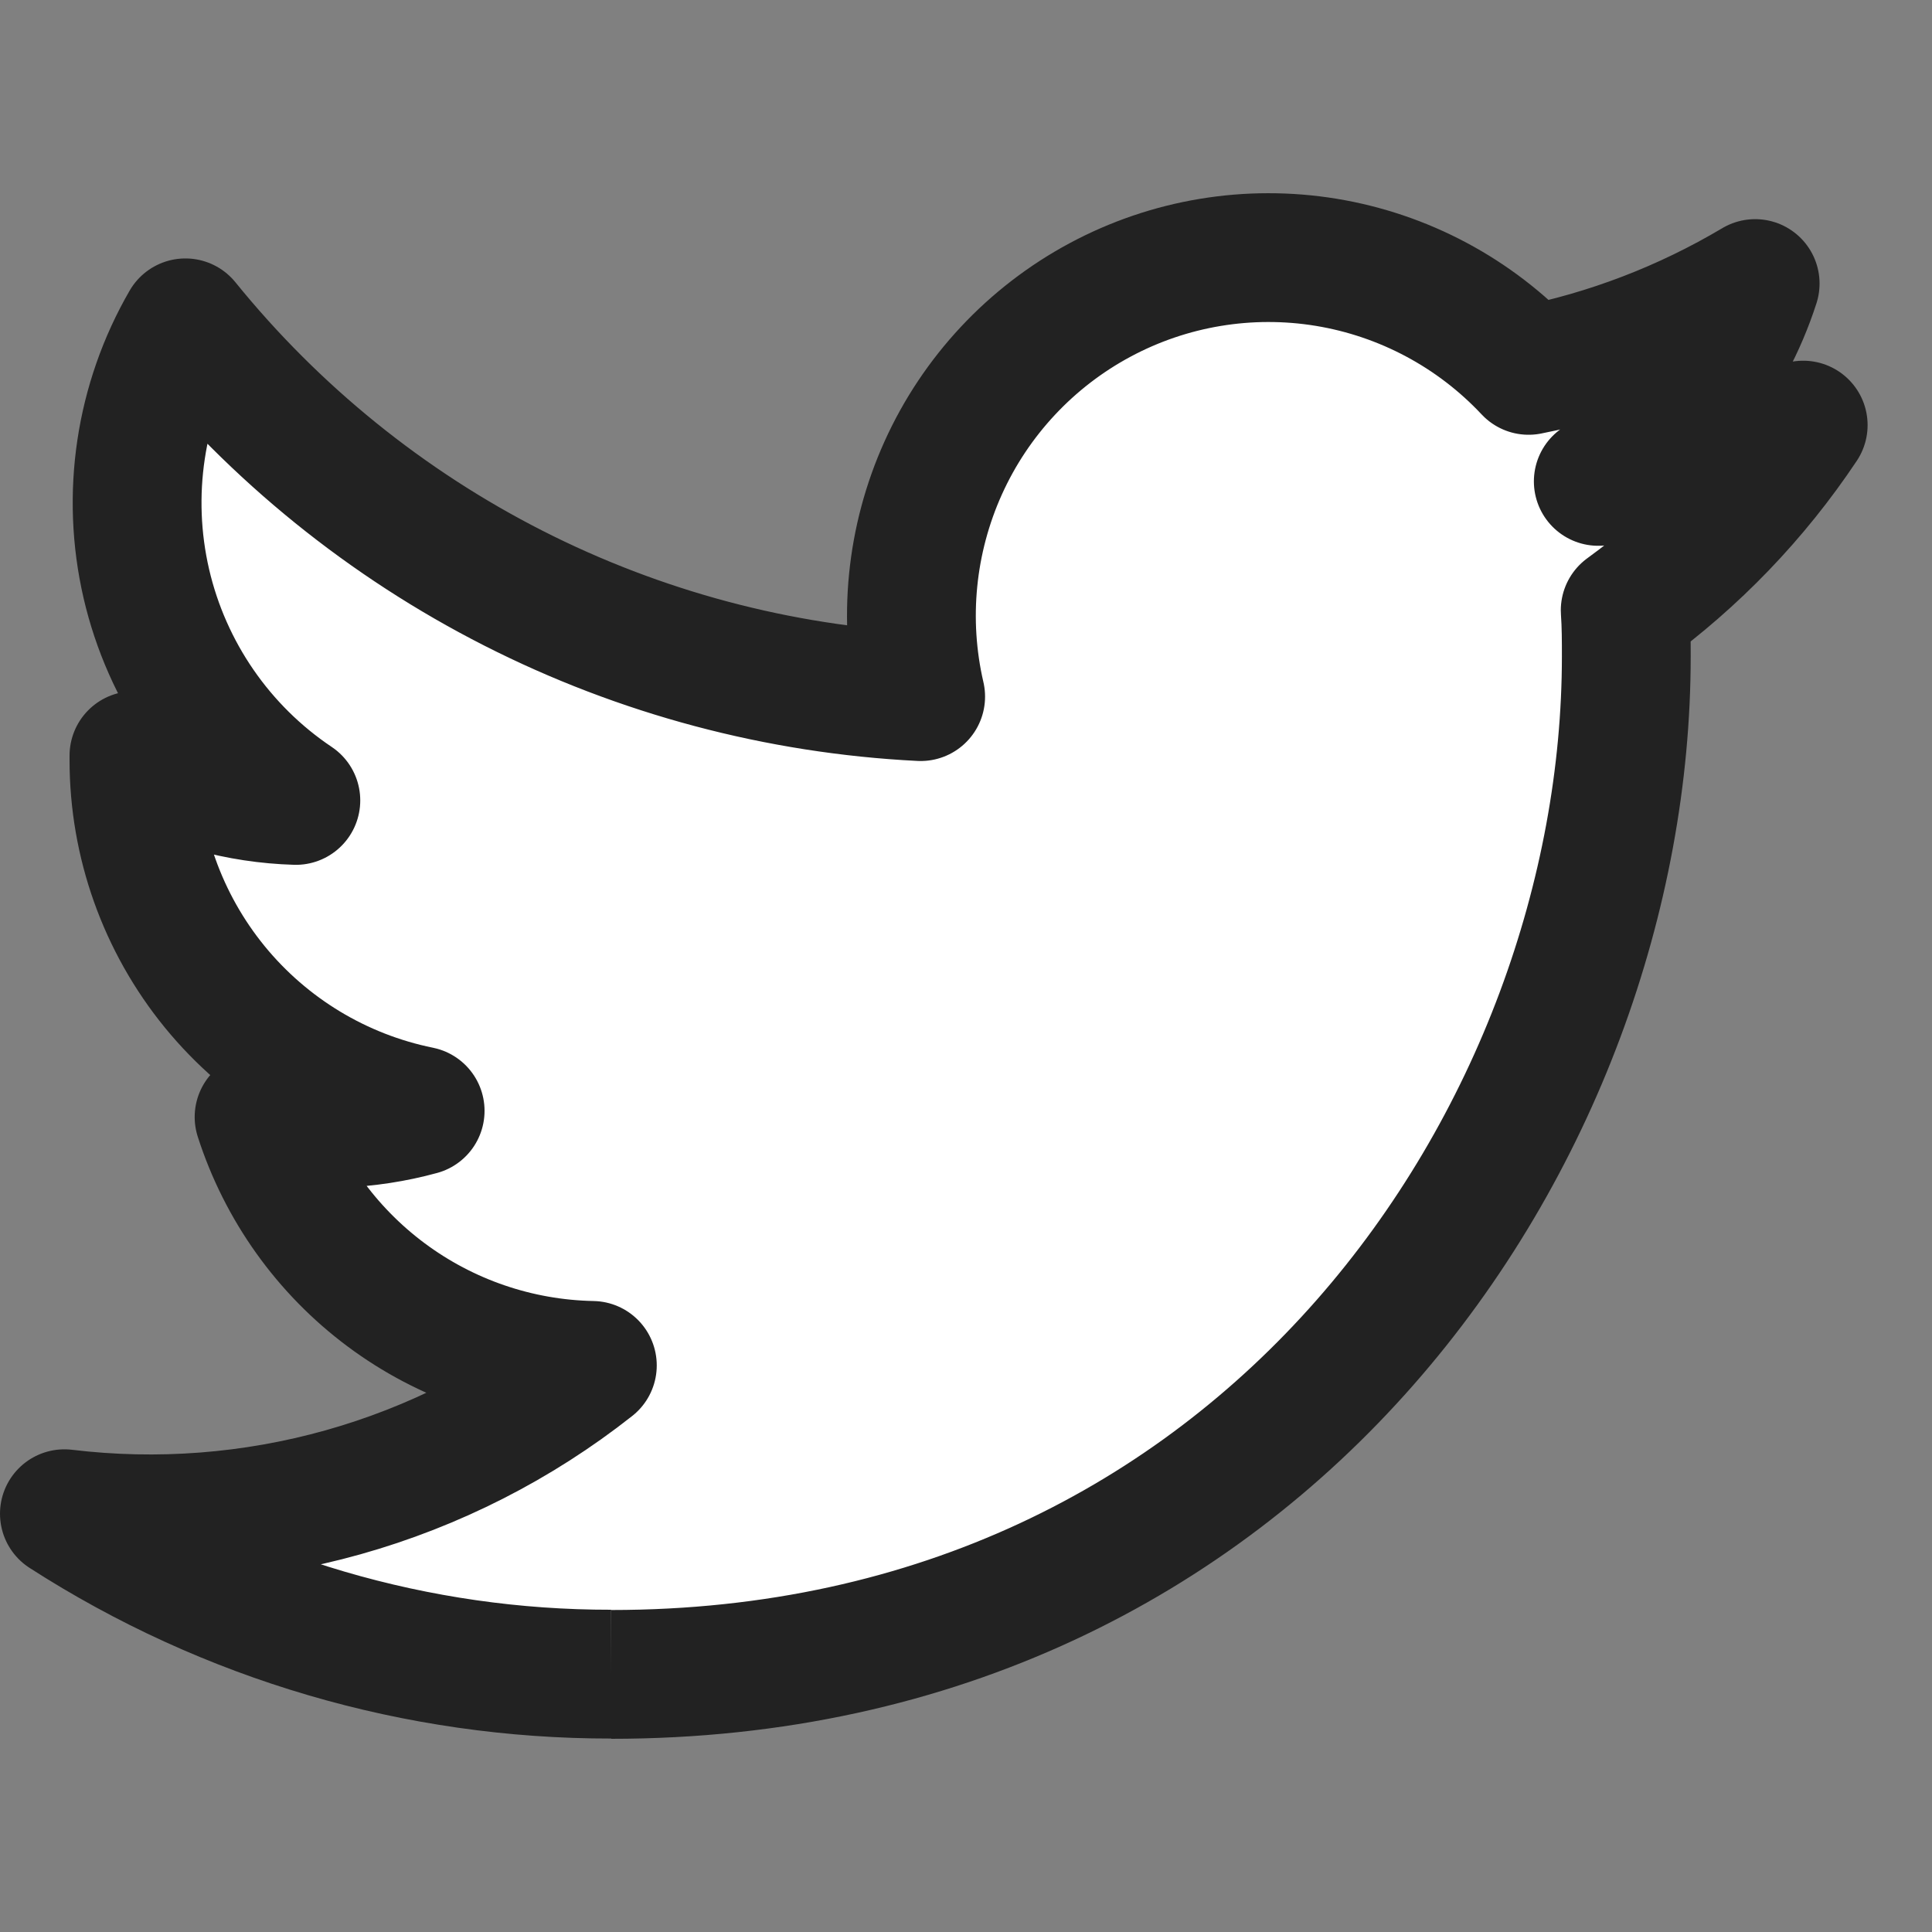 <svg class="dc-svg" width="40" height="40" viewBox="0 0 30 30" fill="#FFFFFF" xmlns="http://www.w3.org/2000/svg">
<rect x="0" y="0" width="30" height="30" fill="#808080" stroke="none"/>
<path d="M9.491 26C19.68 26 25.253 17.535 25.253 10.195C25.253 9.954 25.253 9.715 25.236 9.477C26.32 8.69 27.256 7.717 28 6.601C26.989 7.051 25.916 7.345 24.818 7.475C25.975 6.781 26.84 5.689 27.254 4.403C26.166 5.05 24.977 5.506 23.736 5.751C22.901 4.86 21.796 4.271 20.593 4.073C19.39 3.876 18.156 4.081 17.081 4.658C16.006 5.235 15.15 6.151 14.647 7.264C14.144 8.378 14.02 9.626 14.296 10.817C12.094 10.707 9.939 10.133 7.972 9.133C6.005 8.133 4.27 6.729 2.879 5.013C2.171 6.236 1.954 7.684 2.272 9.062C2.591 10.439 3.421 11.643 4.594 12.429C3.713 12.403 2.85 12.164 2.08 11.733V11.804C2.08 13.086 2.523 14.329 3.333 15.322C4.143 16.314 5.271 16.995 6.524 17.249C5.709 17.472 4.853 17.505 4.023 17.345C4.377 18.448 5.066 19.413 5.994 20.105C6.922 20.797 8.042 21.18 9.198 21.202C8.05 22.108 6.734 22.777 5.328 23.172C3.921 23.567 2.45 23.68 1 23.505C3.533 25.135 6.481 26 9.491 25.996" stroke="#222222" stroke-width="2" stroke-linejoin="round"></path>
</svg>